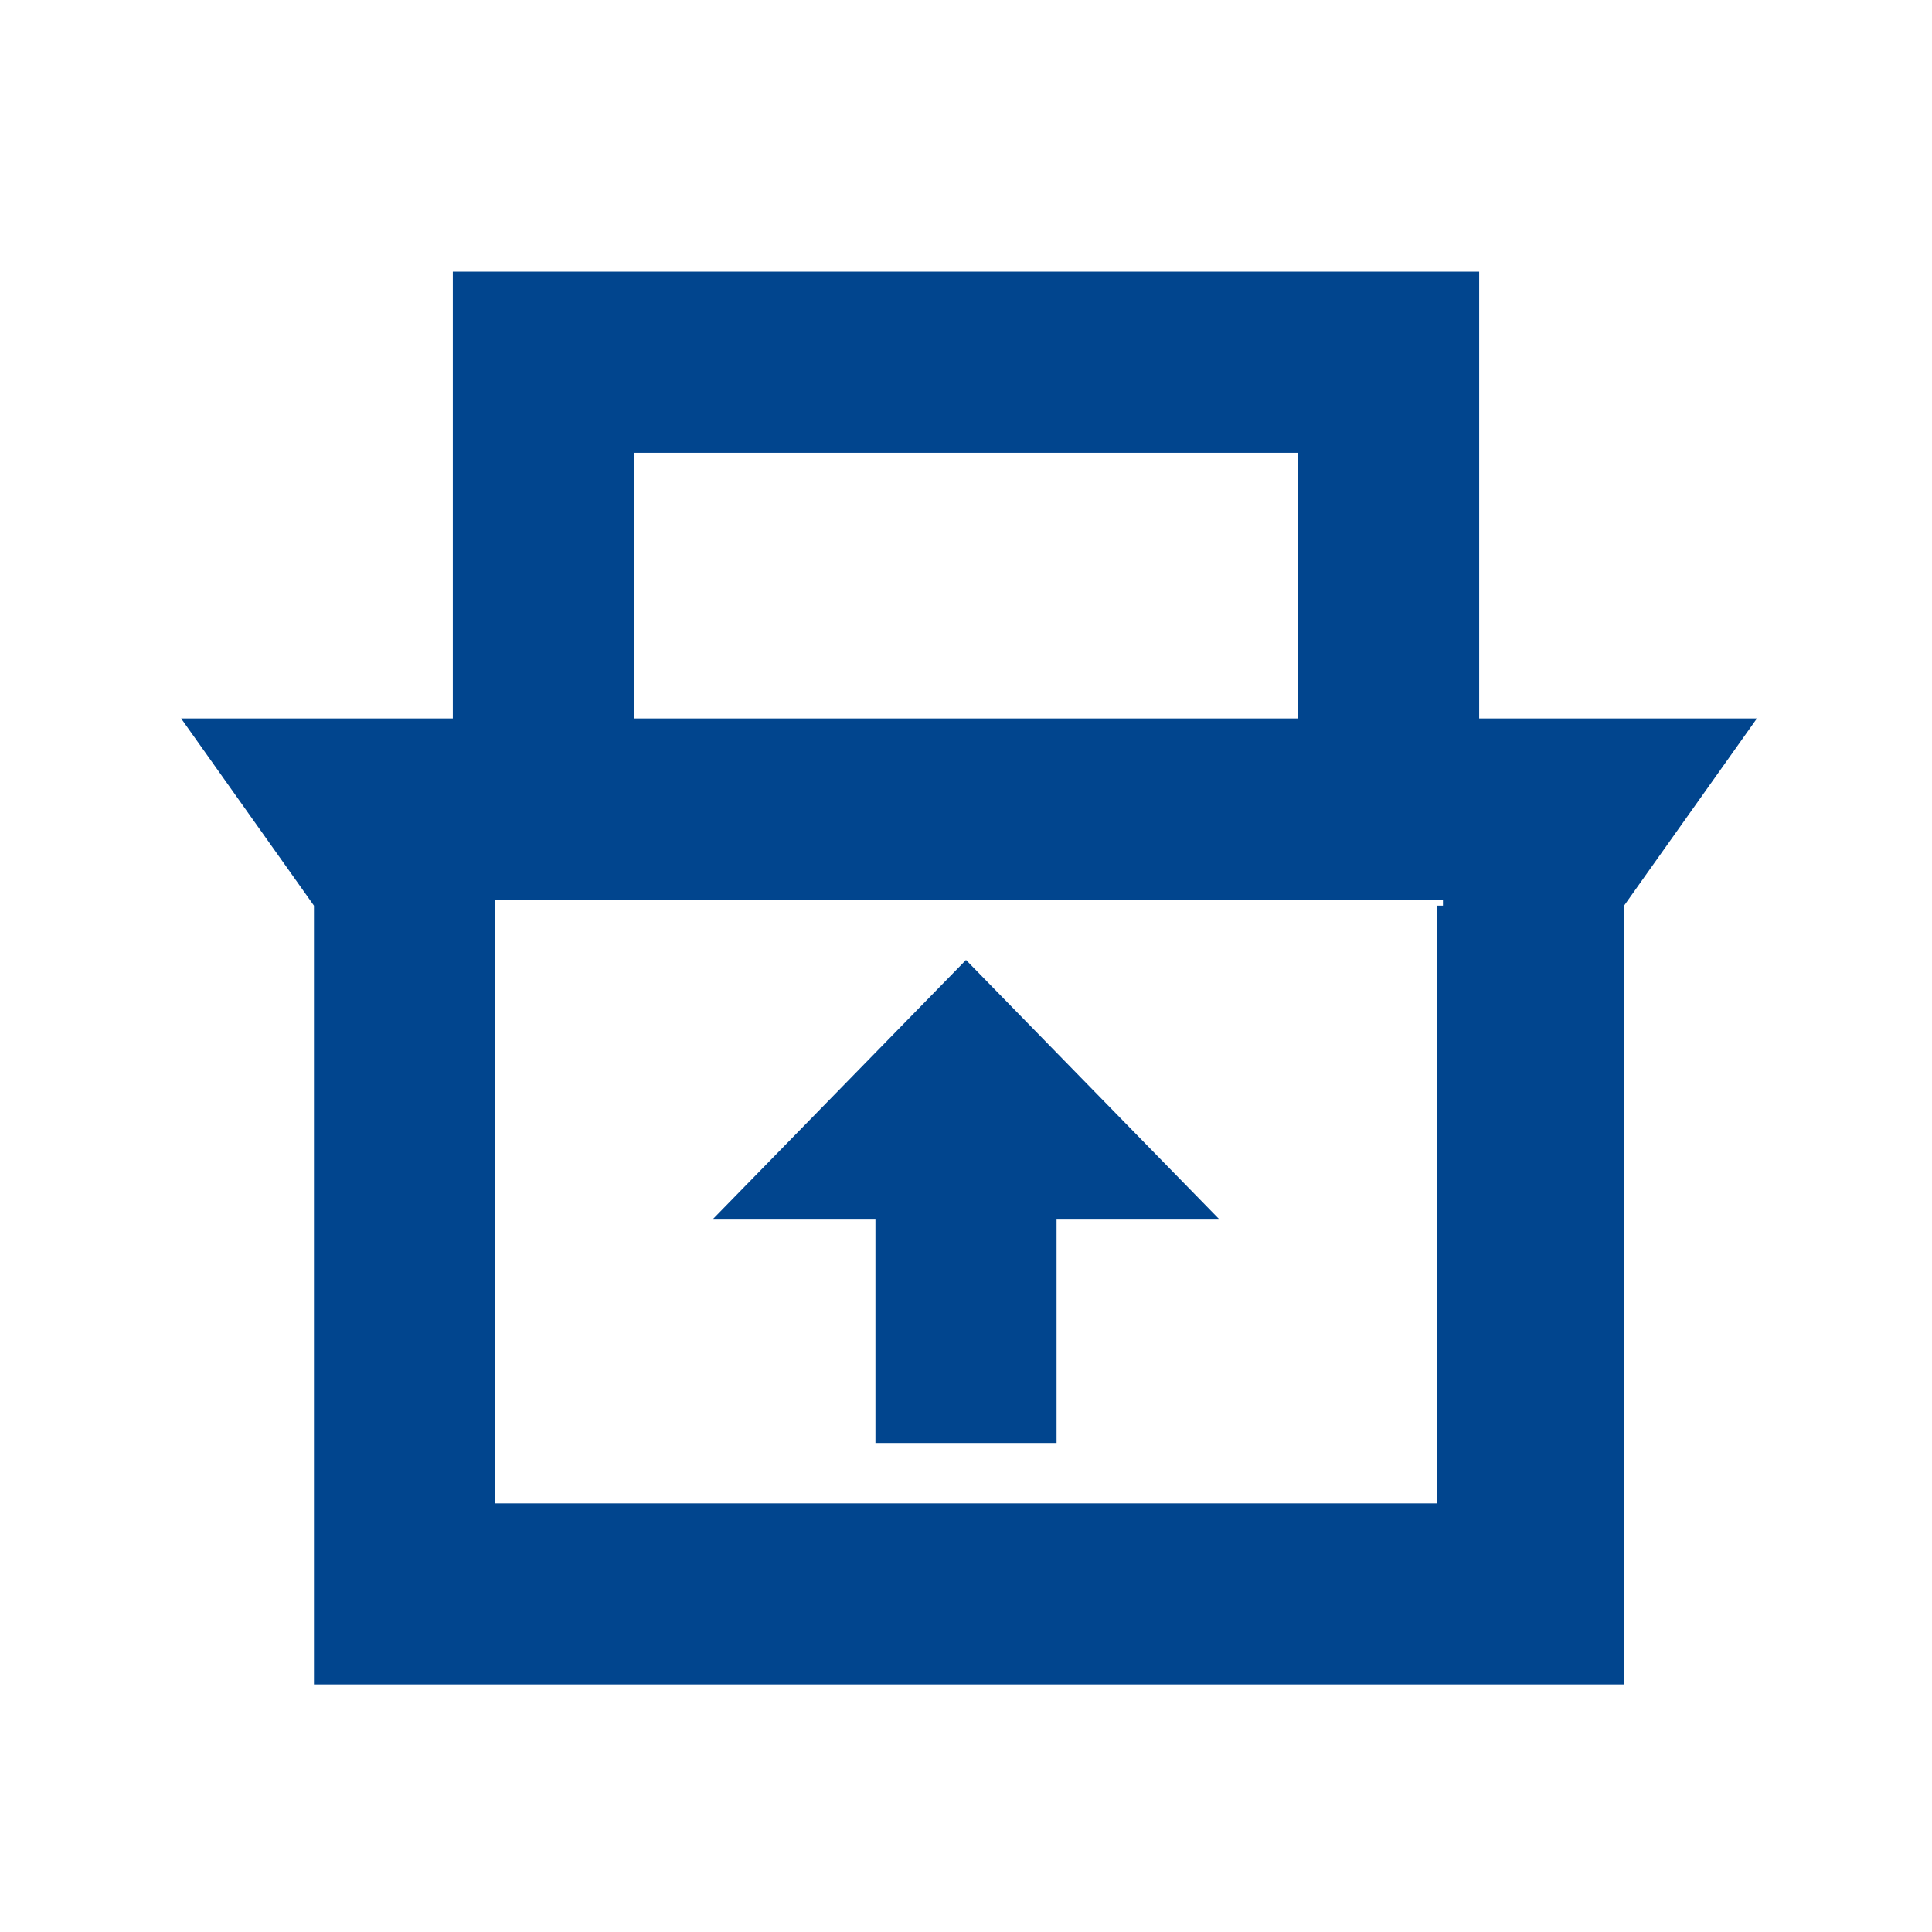 <?xml version="1.0" standalone="no"?><!DOCTYPE svg PUBLIC "-//W3C//DTD SVG 1.1//EN" "http://www.w3.org/Graphics/SVG/1.1/DTD/svg11.dtd"><svg t="1509465889459" class="icon" style="" viewBox="0 0 1024 1024" version="1.1" xmlns="http://www.w3.org/2000/svg" p-id="8248" xmlns:xlink="http://www.w3.org/1999/xlink" width="200" height="200"><defs><style type="text/css"></style></defs><path d="M784 380.8V144h-544v236.8H96L166.4 480v412.8h694.4V480l70.4-99.2h-147.2z m-448-140.8h352v140.8h-352V240zM761.6 480v316.8H262.4v-320h502.4v3.2z" p-id="8249" fill="#01458e"></path><path d="M464 764.8h96v-118.4h86.4L512 508.8l-134.4 137.6h86.4z" p-id="8250" fill="#01458e"></path></svg>